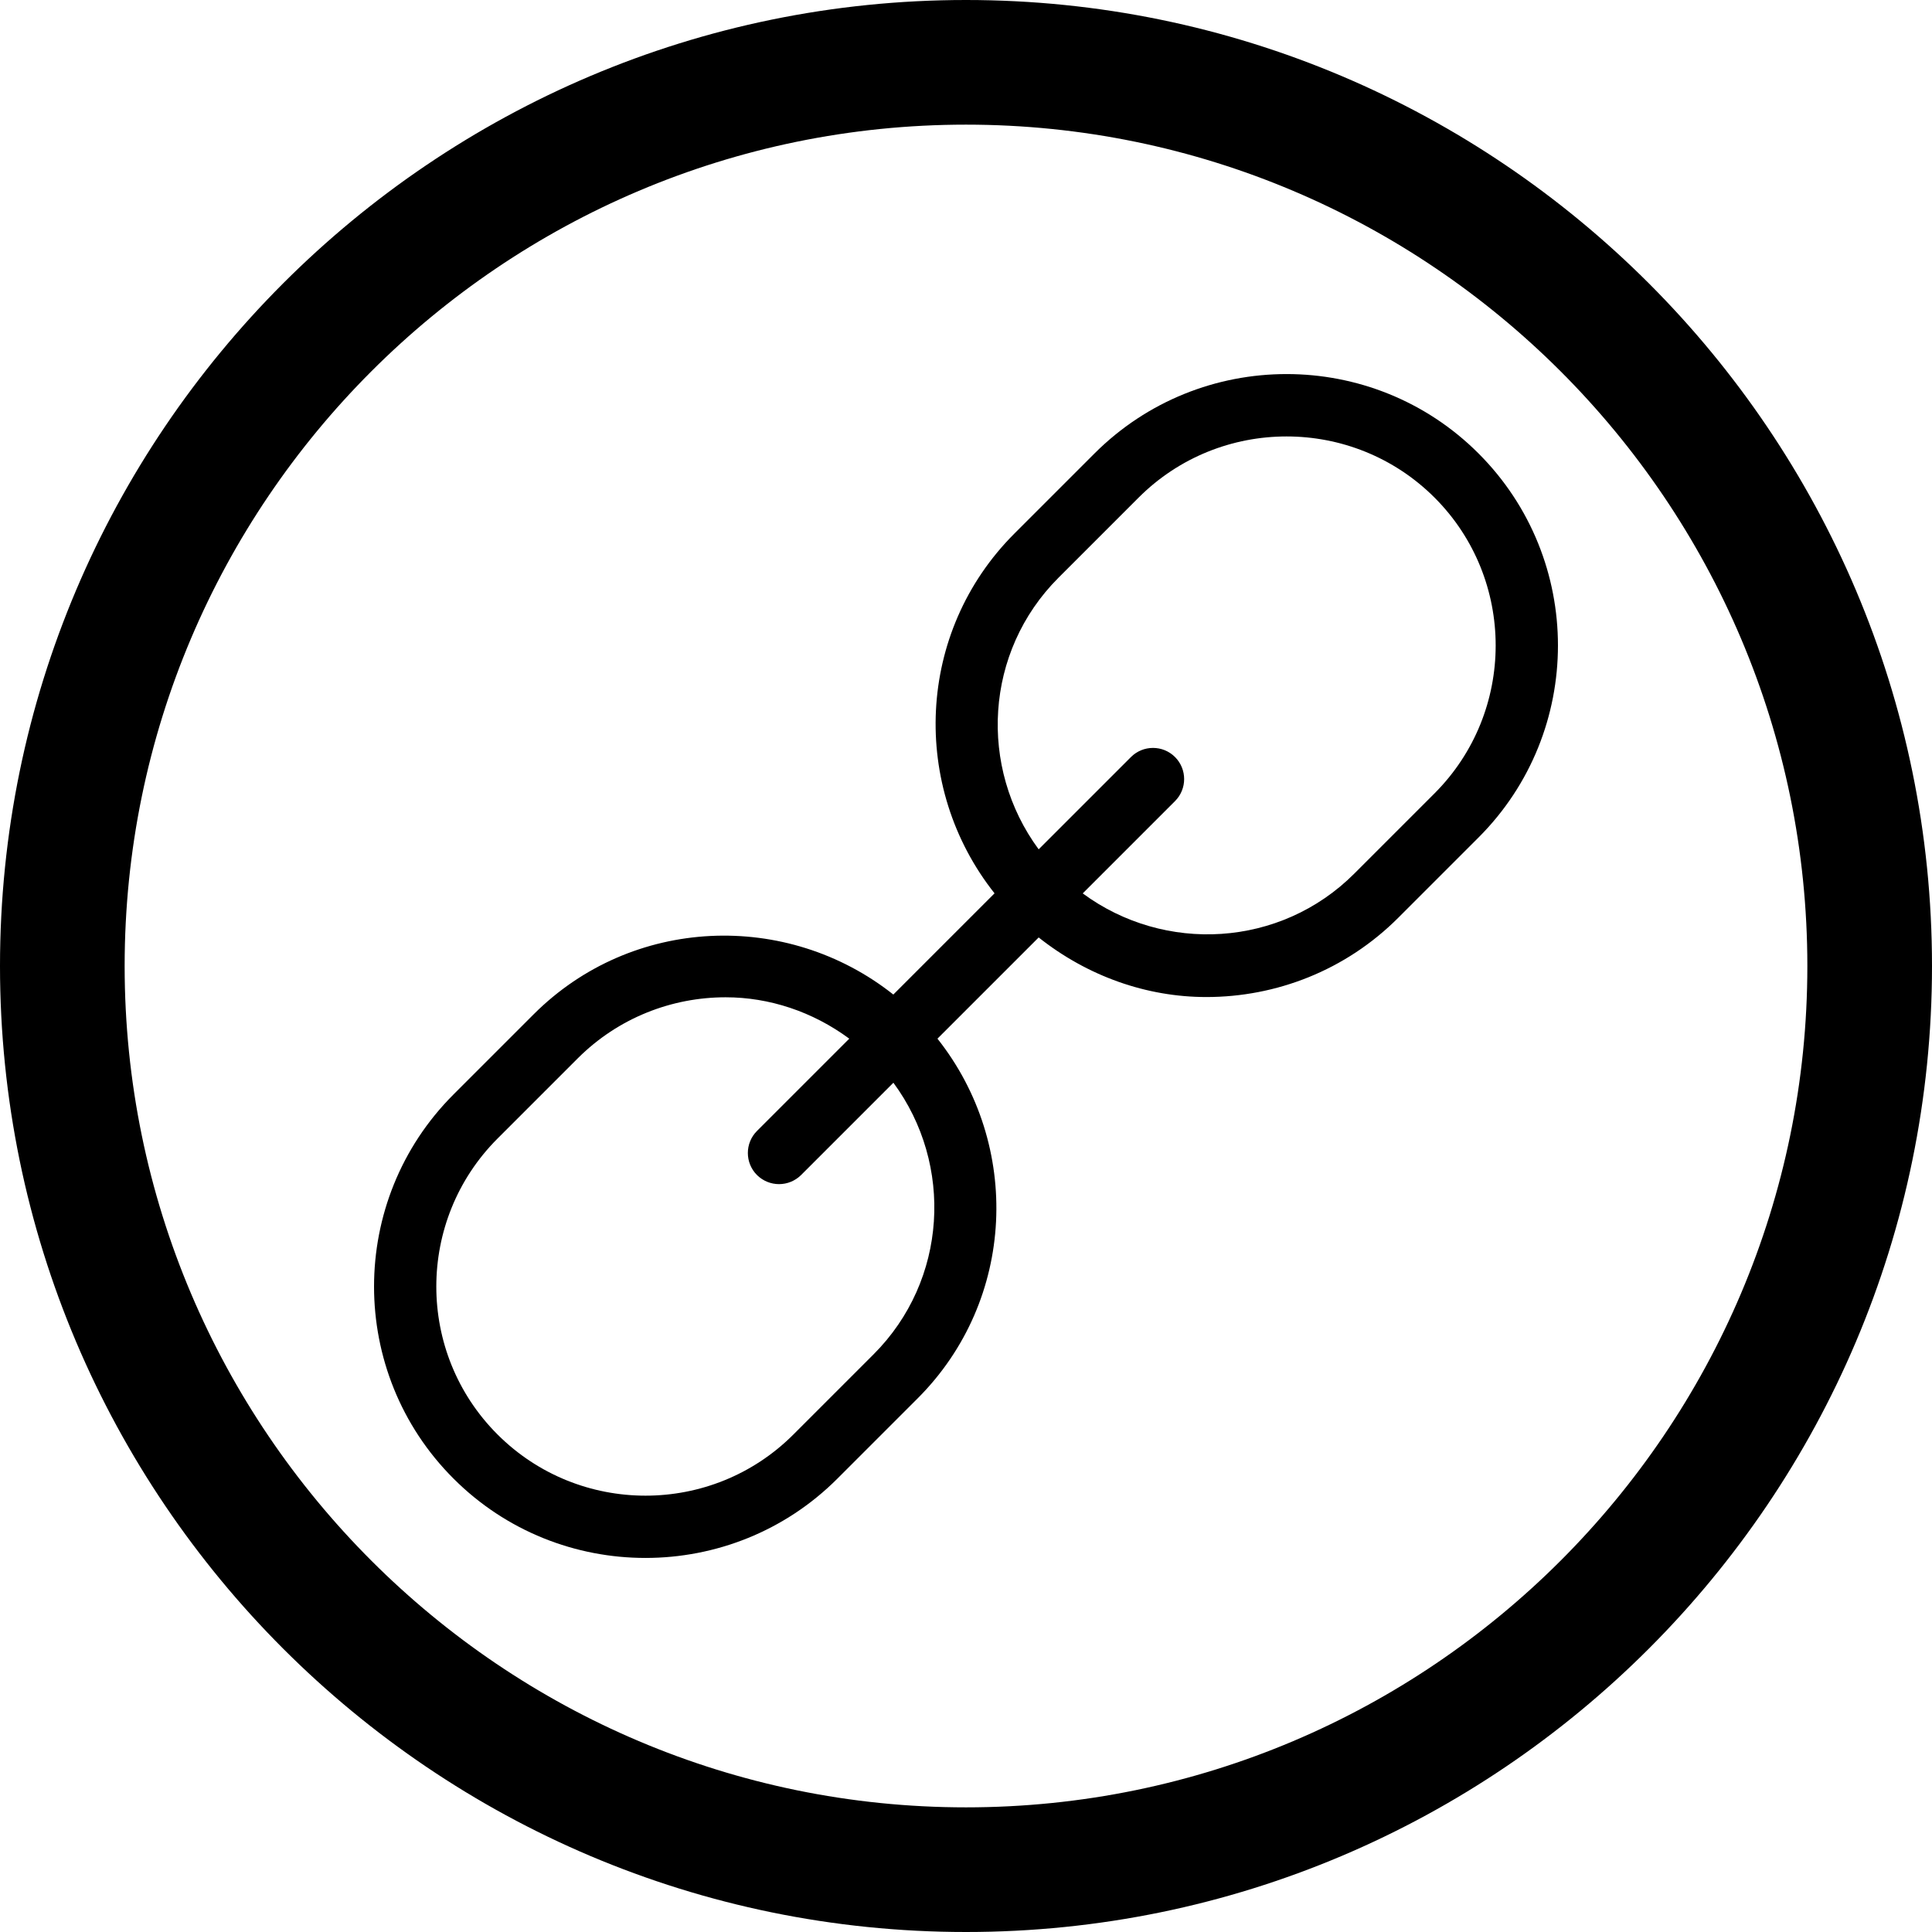<?xml version="1.0" encoding="iso-8859-1"?>
<!-- Generator: Adobe Illustrator 22.1.0, SVG Export Plug-In . SVG Version: 6.00 Build 0)  -->
<svg version="1.1" id="Layer_1" xmlns="http://www.w3.org/2000/svg" xmlns:xlink="http://www.w3.org/1999/xlink" x="0px" y="0px"
	 viewBox="0 0 31 31" style="enable-background:new 0 0 31 31;" xml:space="preserve">
<g>
	<path d="M15.5,0C6.953,0,0,6.953,0,15.5S6.953,31,15.5,31S31,24.047,31,15.5S24.047,0,15.5,0z M15.5,29C8.056,29,2,22.944,2,15.5
		S8.056,2,15.5,2S29,8.056,29,15.5S22.944,29,15.5,29z"/>
	<path d="M17.562,7.276l-1.286,1.286c-1.578,1.578-1.671,4.064-0.318,5.772l-1.624,1.624c-1.708-1.353-4.195-1.259-5.772,0.318
		l-1.286,1.286c-1.699,1.699-1.699,4.463,0,6.162c0.849,0.85,1.965,1.274,3.081,1.274c1.116,0,2.232-0.424,3.081-1.274l1.286-1.286
		c1.578-1.578,1.671-4.064,0.318-5.772l1.624-1.624c0.789,0.625,1.735,0.956,2.691,0.956c1.116,0,2.232-0.424,3.081-1.274
		l1.286-1.286c1.699-1.699,1.699-4.463,0-6.162C22.026,5.577,19.261,5.578,17.562,7.276z M14.017,21.731l-1.286,1.286
		c-1.308,1.309-3.438,1.309-4.748,0s-1.309-3.438,0-4.748l1.286-1.286c0.654-0.654,1.514-0.981,2.374-0.981
		c0.7,0,1.395,0.229,1.984,0.664l-1.481,1.481c-0.195,0.195-0.195,0.512,0,0.707C12.244,18.951,12.372,19,12.5,19
		s0.256-0.049,0.354-0.146l1.481-1.481C15.303,18.686,15.205,20.543,14.017,21.731z M23.017,12.731l-1.286,1.286
		c-1.187,1.188-3.045,1.286-4.358,0.318l1.481-1.481c0.195-0.195,0.195-0.512,0-0.707s-0.512-0.195-0.707,0l-1.481,1.481
		c-0.968-1.313-0.87-3.17,0.318-4.358l1.286-1.286c0.654-0.654,1.514-0.981,2.374-0.981c0.859,0,1.719,0.327,2.374,0.981
		C24.326,9.292,24.326,11.422,23.017,12.731z"/>
</g>
</svg>
